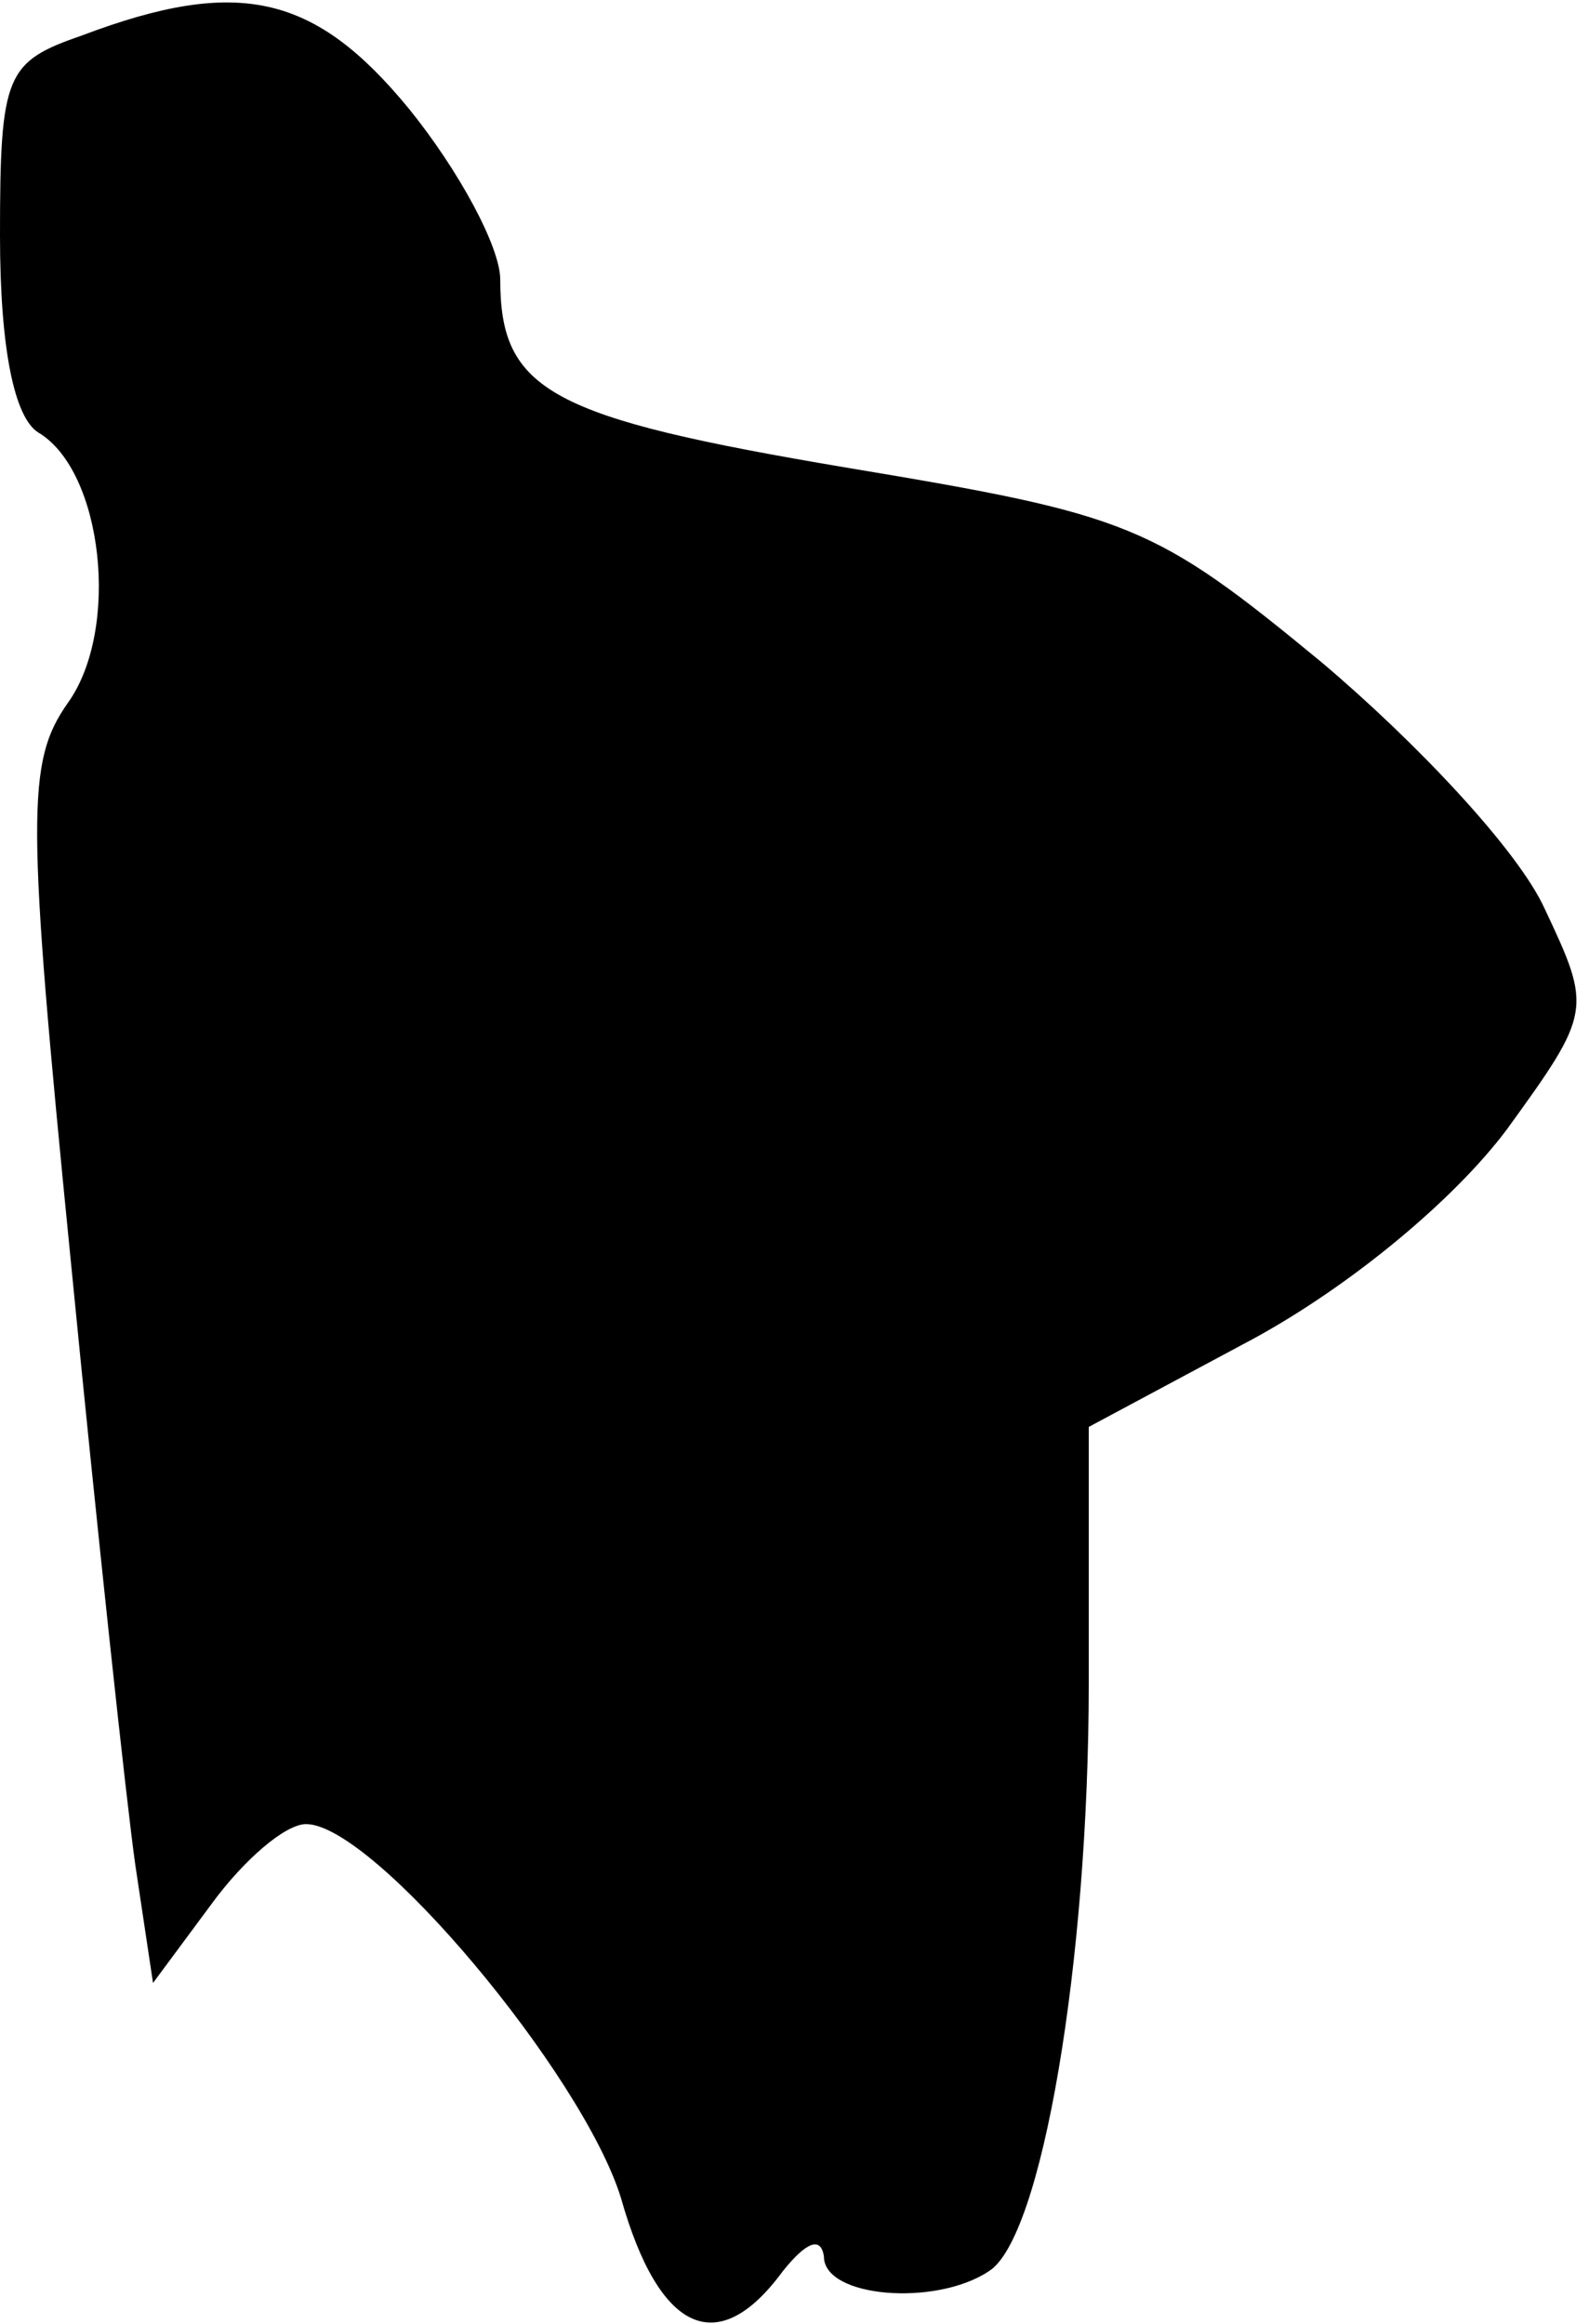 <?xml version="1.0" standalone="no"?>
<!DOCTYPE svg PUBLIC "-//W3C//DTD SVG 20010904//EN"
 "http://www.w3.org/TR/2001/REC-SVG-20010904/DTD/svg10.dtd">
<svg version="1.0" xmlns="http://www.w3.org/2000/svg"
 width="54pt" height="79pt" viewBox="0 0 54 79"
 preserveAspectRatio="xMidYMid meet">
<g transform="translate(0,79) scale(0.1,-0.1)"
fill="#000000" stroke="none">
<path fill="#000000" stroke="none" d="M28 778 c-26 -9 -28 -13 -28 -68 0 -39
5 -62 13 -67 22 -13 28 -67 10 -92 -14 -20 -14 -38 1 -189 9 -92 19 -185 22
-206 l6 -40 20 27 c11 15 25 27 32 27 23 0 94 -85 107 -127 13 -46 33 -55 55
-25 8 10 13 12 14 5 0 -14 38 -17 56 -5 18 11 34 105 34 200 l0 87 56 30 c33
18 68 47 86 71 29 40 29 41 13 75 -9 20 -44 57 -76 84 -57 47 -65 50 -161 66
-101 17 -118 26 -118 64 0 11 -14 37 -31 58 -32 39 -58 45 -111 25z"/>
</g>
</svg>
